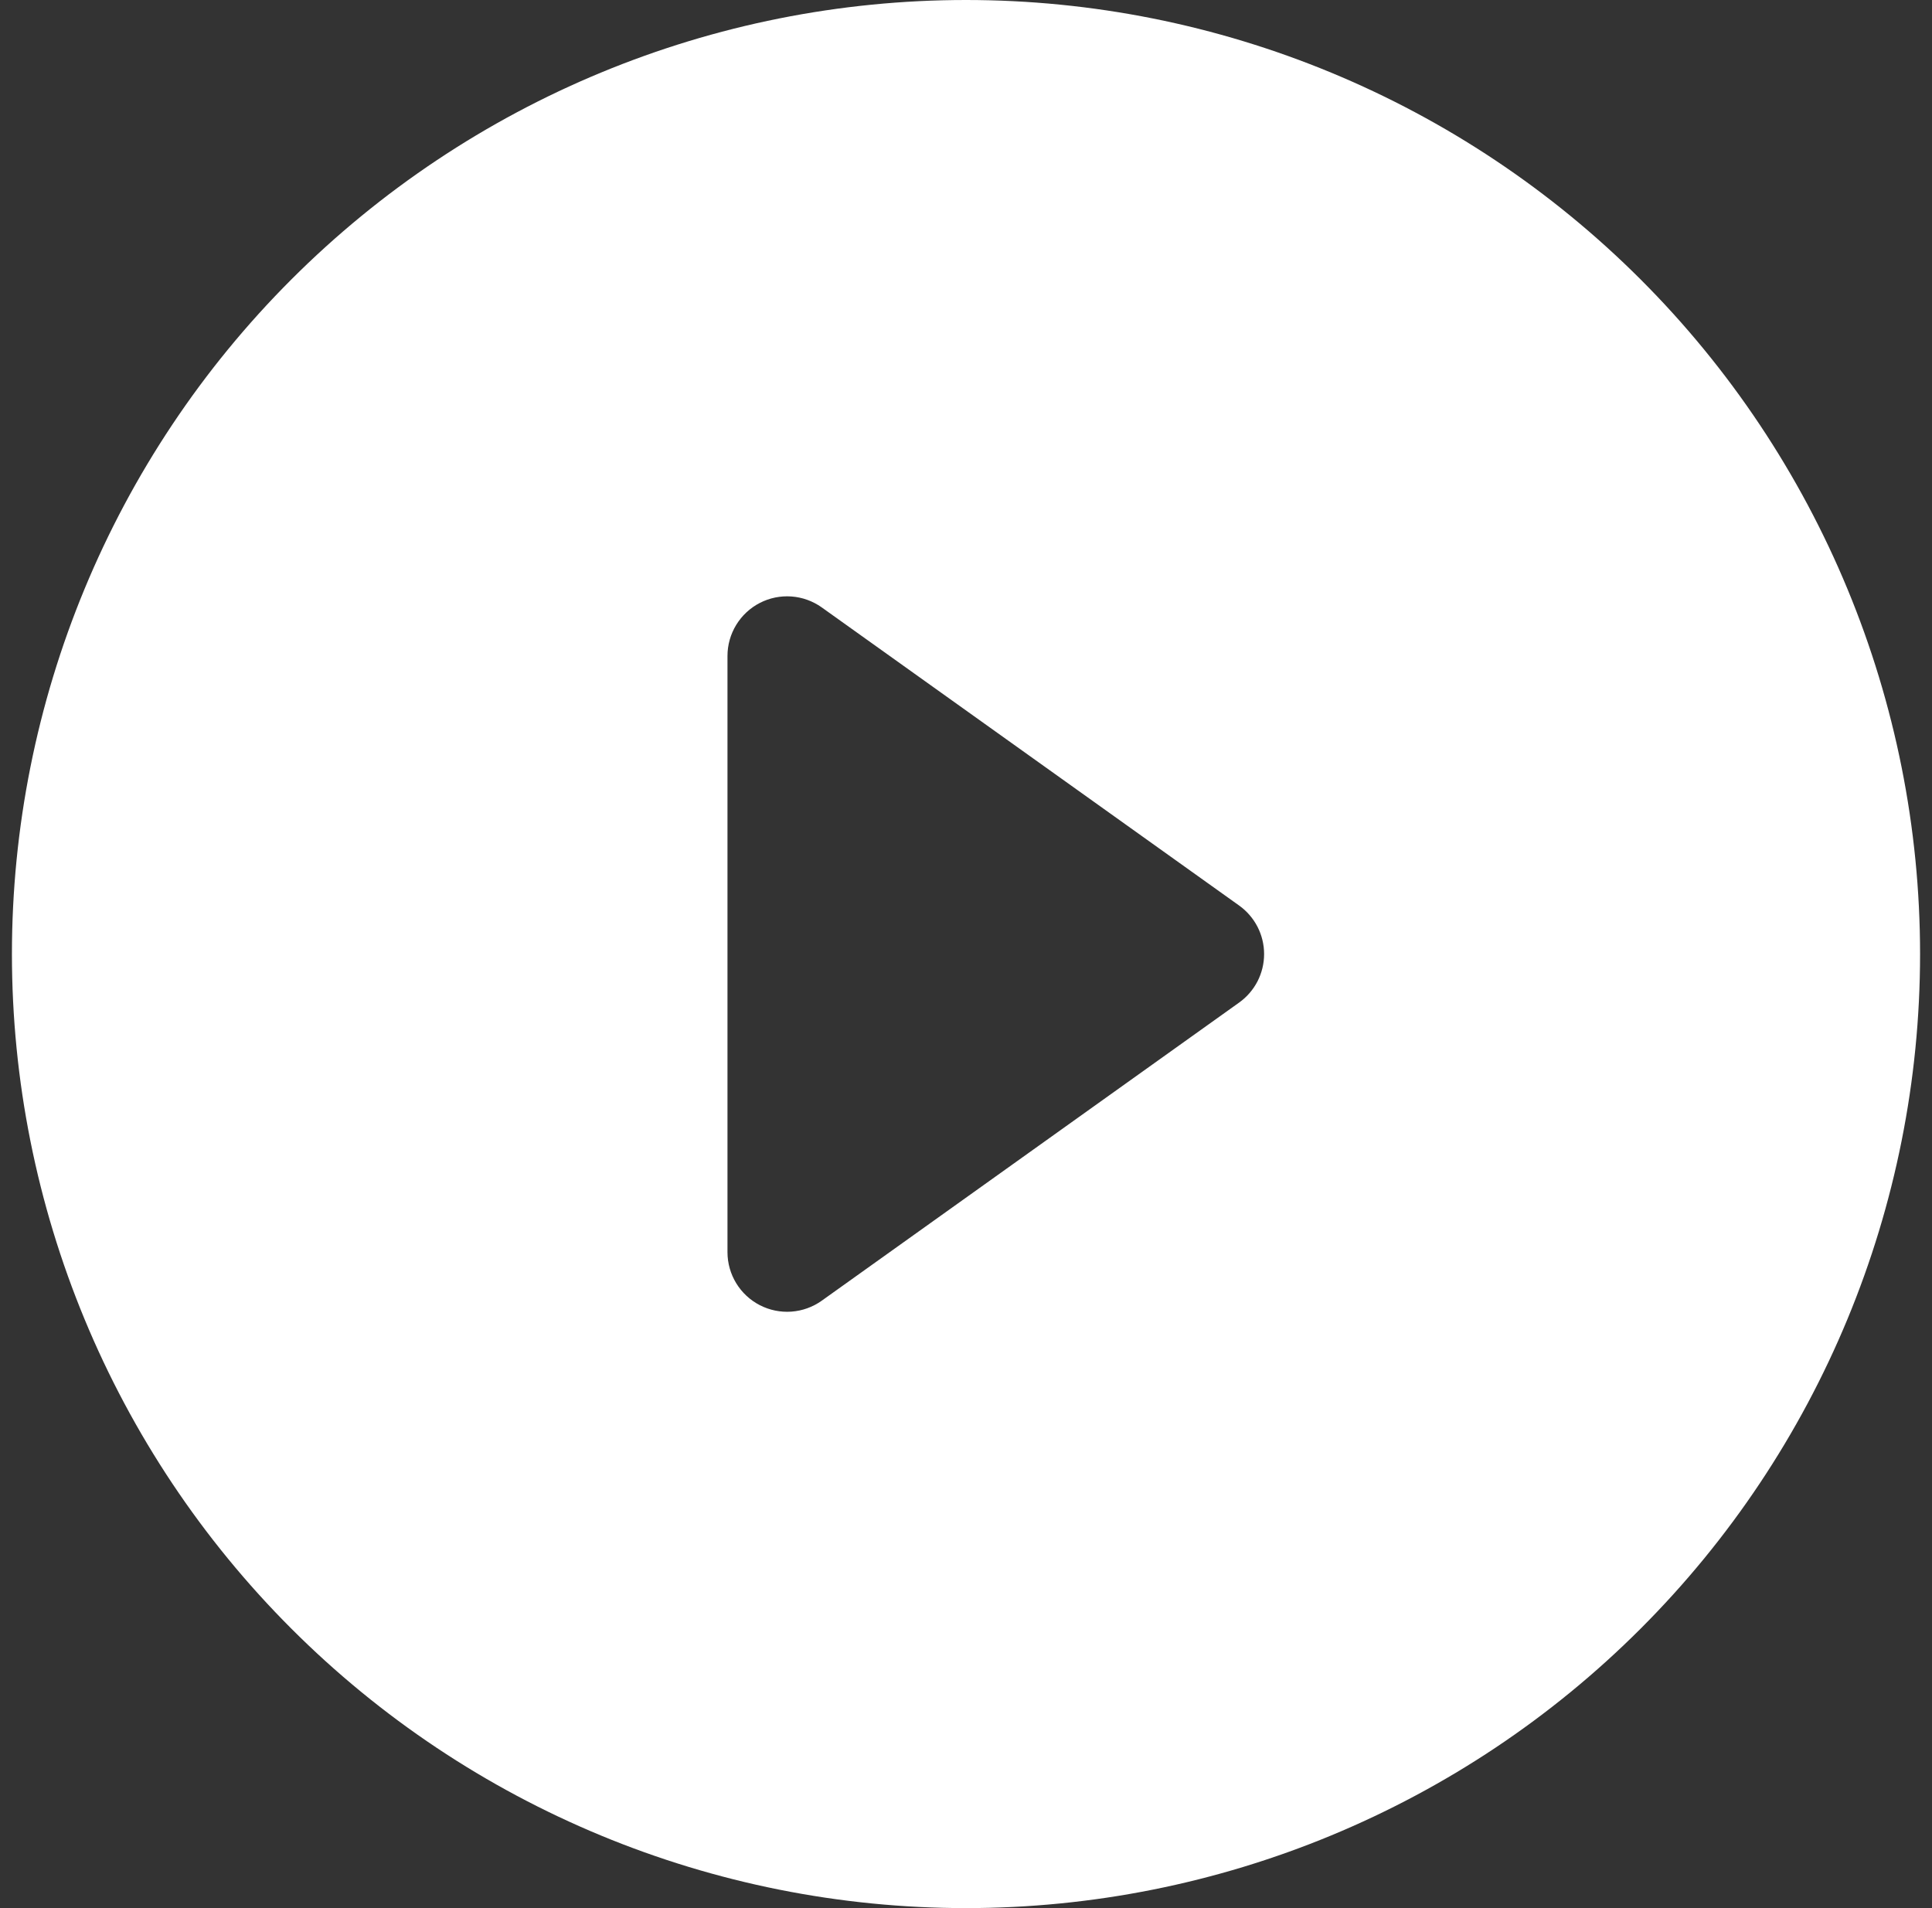 <svg width="81" height="80" viewBox="0 0 81 80" fill="none" xmlns="http://www.w3.org/2000/svg">
<rect x="0" y="0" width="81" height="80" fill="#333333" stroke="none"/>
<path d="M80.5 40C80.5 50.609 76.286 60.783 68.784 68.284C61.283 75.786 51.109 80 40.5 80C29.891 80 19.717 75.786 12.216 68.284C4.714 60.783 0.5 50.609 0.5 40C0.5 29.392 4.714 19.217 12.216 11.716C19.717 4.214 29.891 0 40.5 0C51.109 0 61.283 4.214 68.784 11.716C76.286 19.217 80.5 29.392 80.5 40ZM34.45 25.465C34.076 25.199 33.636 25.041 33.179 25.008C32.721 24.975 32.263 25.069 31.855 25.279C31.447 25.489 31.105 25.808 30.866 26.2C30.627 26.591 30.5 27.041 30.5 27.5V52.5C30.5 52.959 30.627 53.409 30.866 53.801C31.105 54.192 31.447 54.511 31.855 54.721C32.263 54.931 32.721 55.025 33.179 54.992C33.636 54.959 34.076 54.801 34.45 54.535L51.95 42.035C52.274 41.804 52.538 41.498 52.721 41.145C52.903 40.791 52.998 40.398 52.998 40C52.998 39.602 52.903 39.21 52.721 38.856C52.538 38.502 52.274 38.196 51.95 37.965L34.45 25.465Z" fill="white"/>
</svg>
